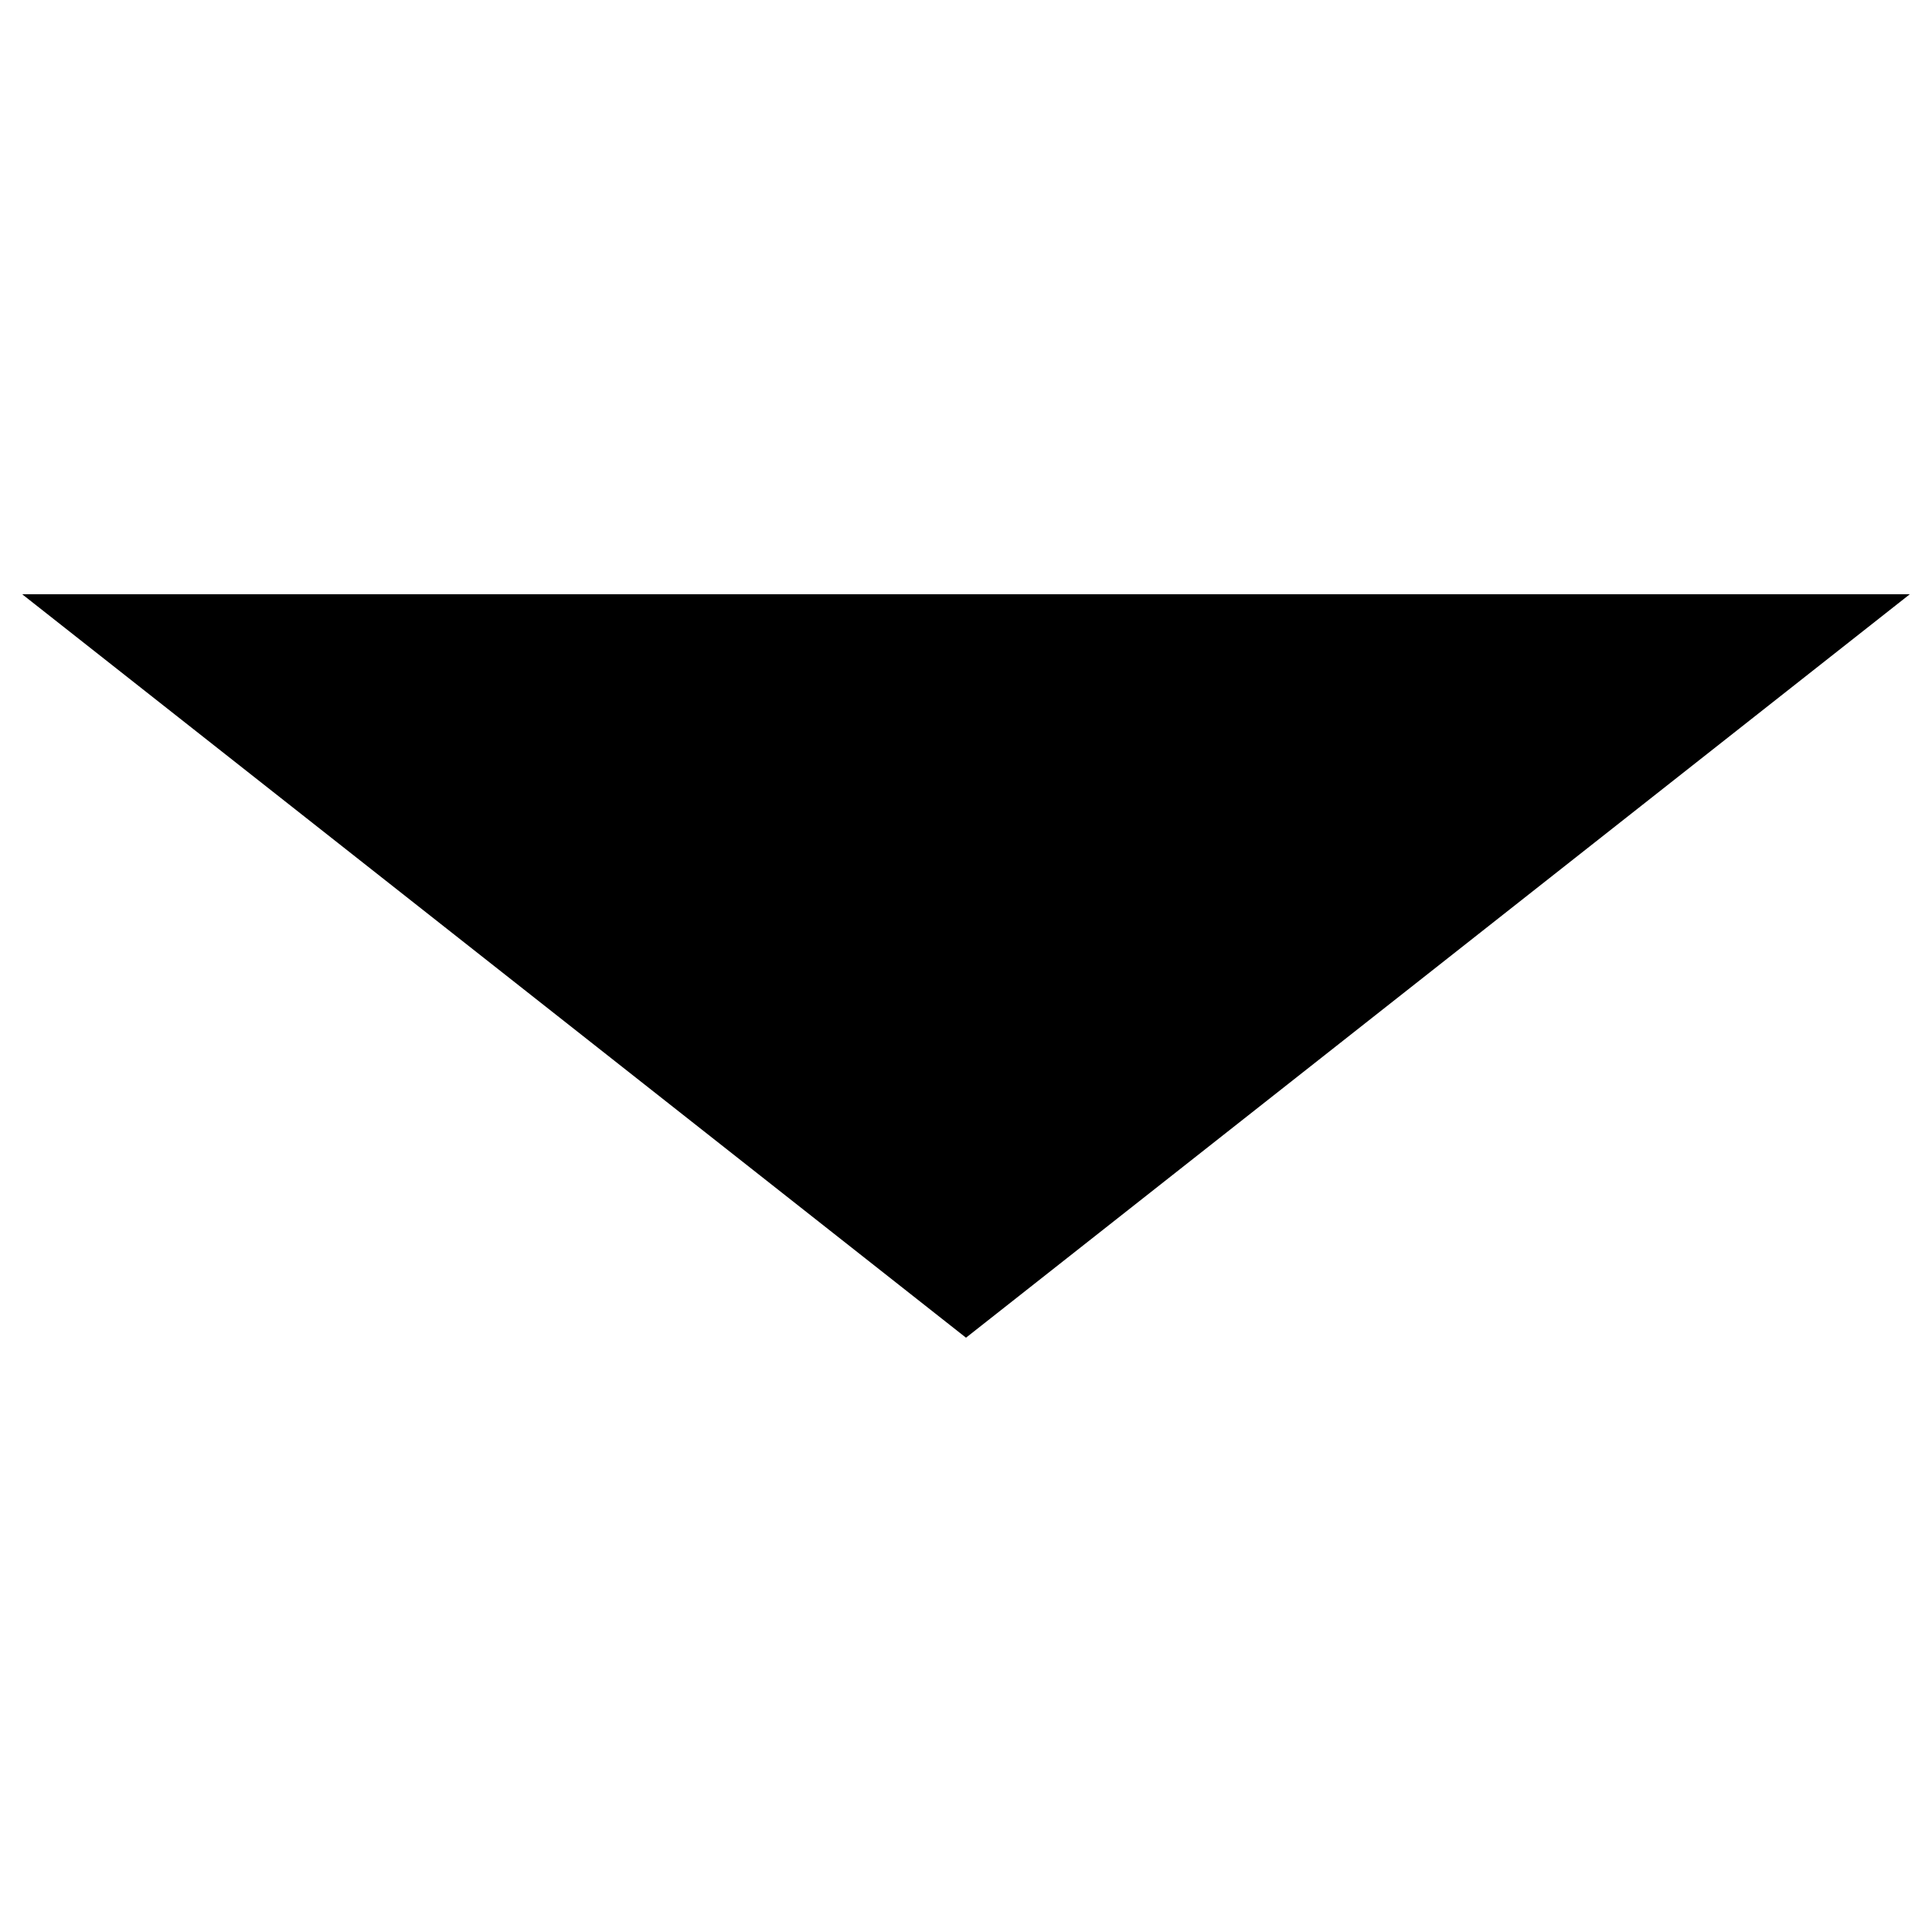 <?xml version="1.0" encoding="UTF-8" standalone="no"?>
<svg
   xmlns:dc="http://purl.org/dc/elements/1.1/"
   xmlns:cc="http://creativecommons.org/ns#"
   xmlns:rdf="http://www.w3.org/1999/02/22-rdf-syntax-ns#"
   xmlns:svg="http://www.w3.org/2000/svg"
   xmlns="http://www.w3.org/2000/svg"
   width="100"
   height="100"
   viewBox="0 0 26.458 26.458"
   version="1.1"
   id="svg8">
  <defs
     id="defs2" />
  <g
     id="layer1"
     transform="translate(0,-270.542)">
    <path
       style="fill:#000000;stroke:#000000;stroke-width:0.258px;stroke-linecap:butt;stroke-linejoin:miter;stroke-opacity:1;fill-opacity:1"
       d="M 0.676,278.809 H 25.782 l -12.553,9.888 z"
       id="path829" />
  </g>
</svg>
